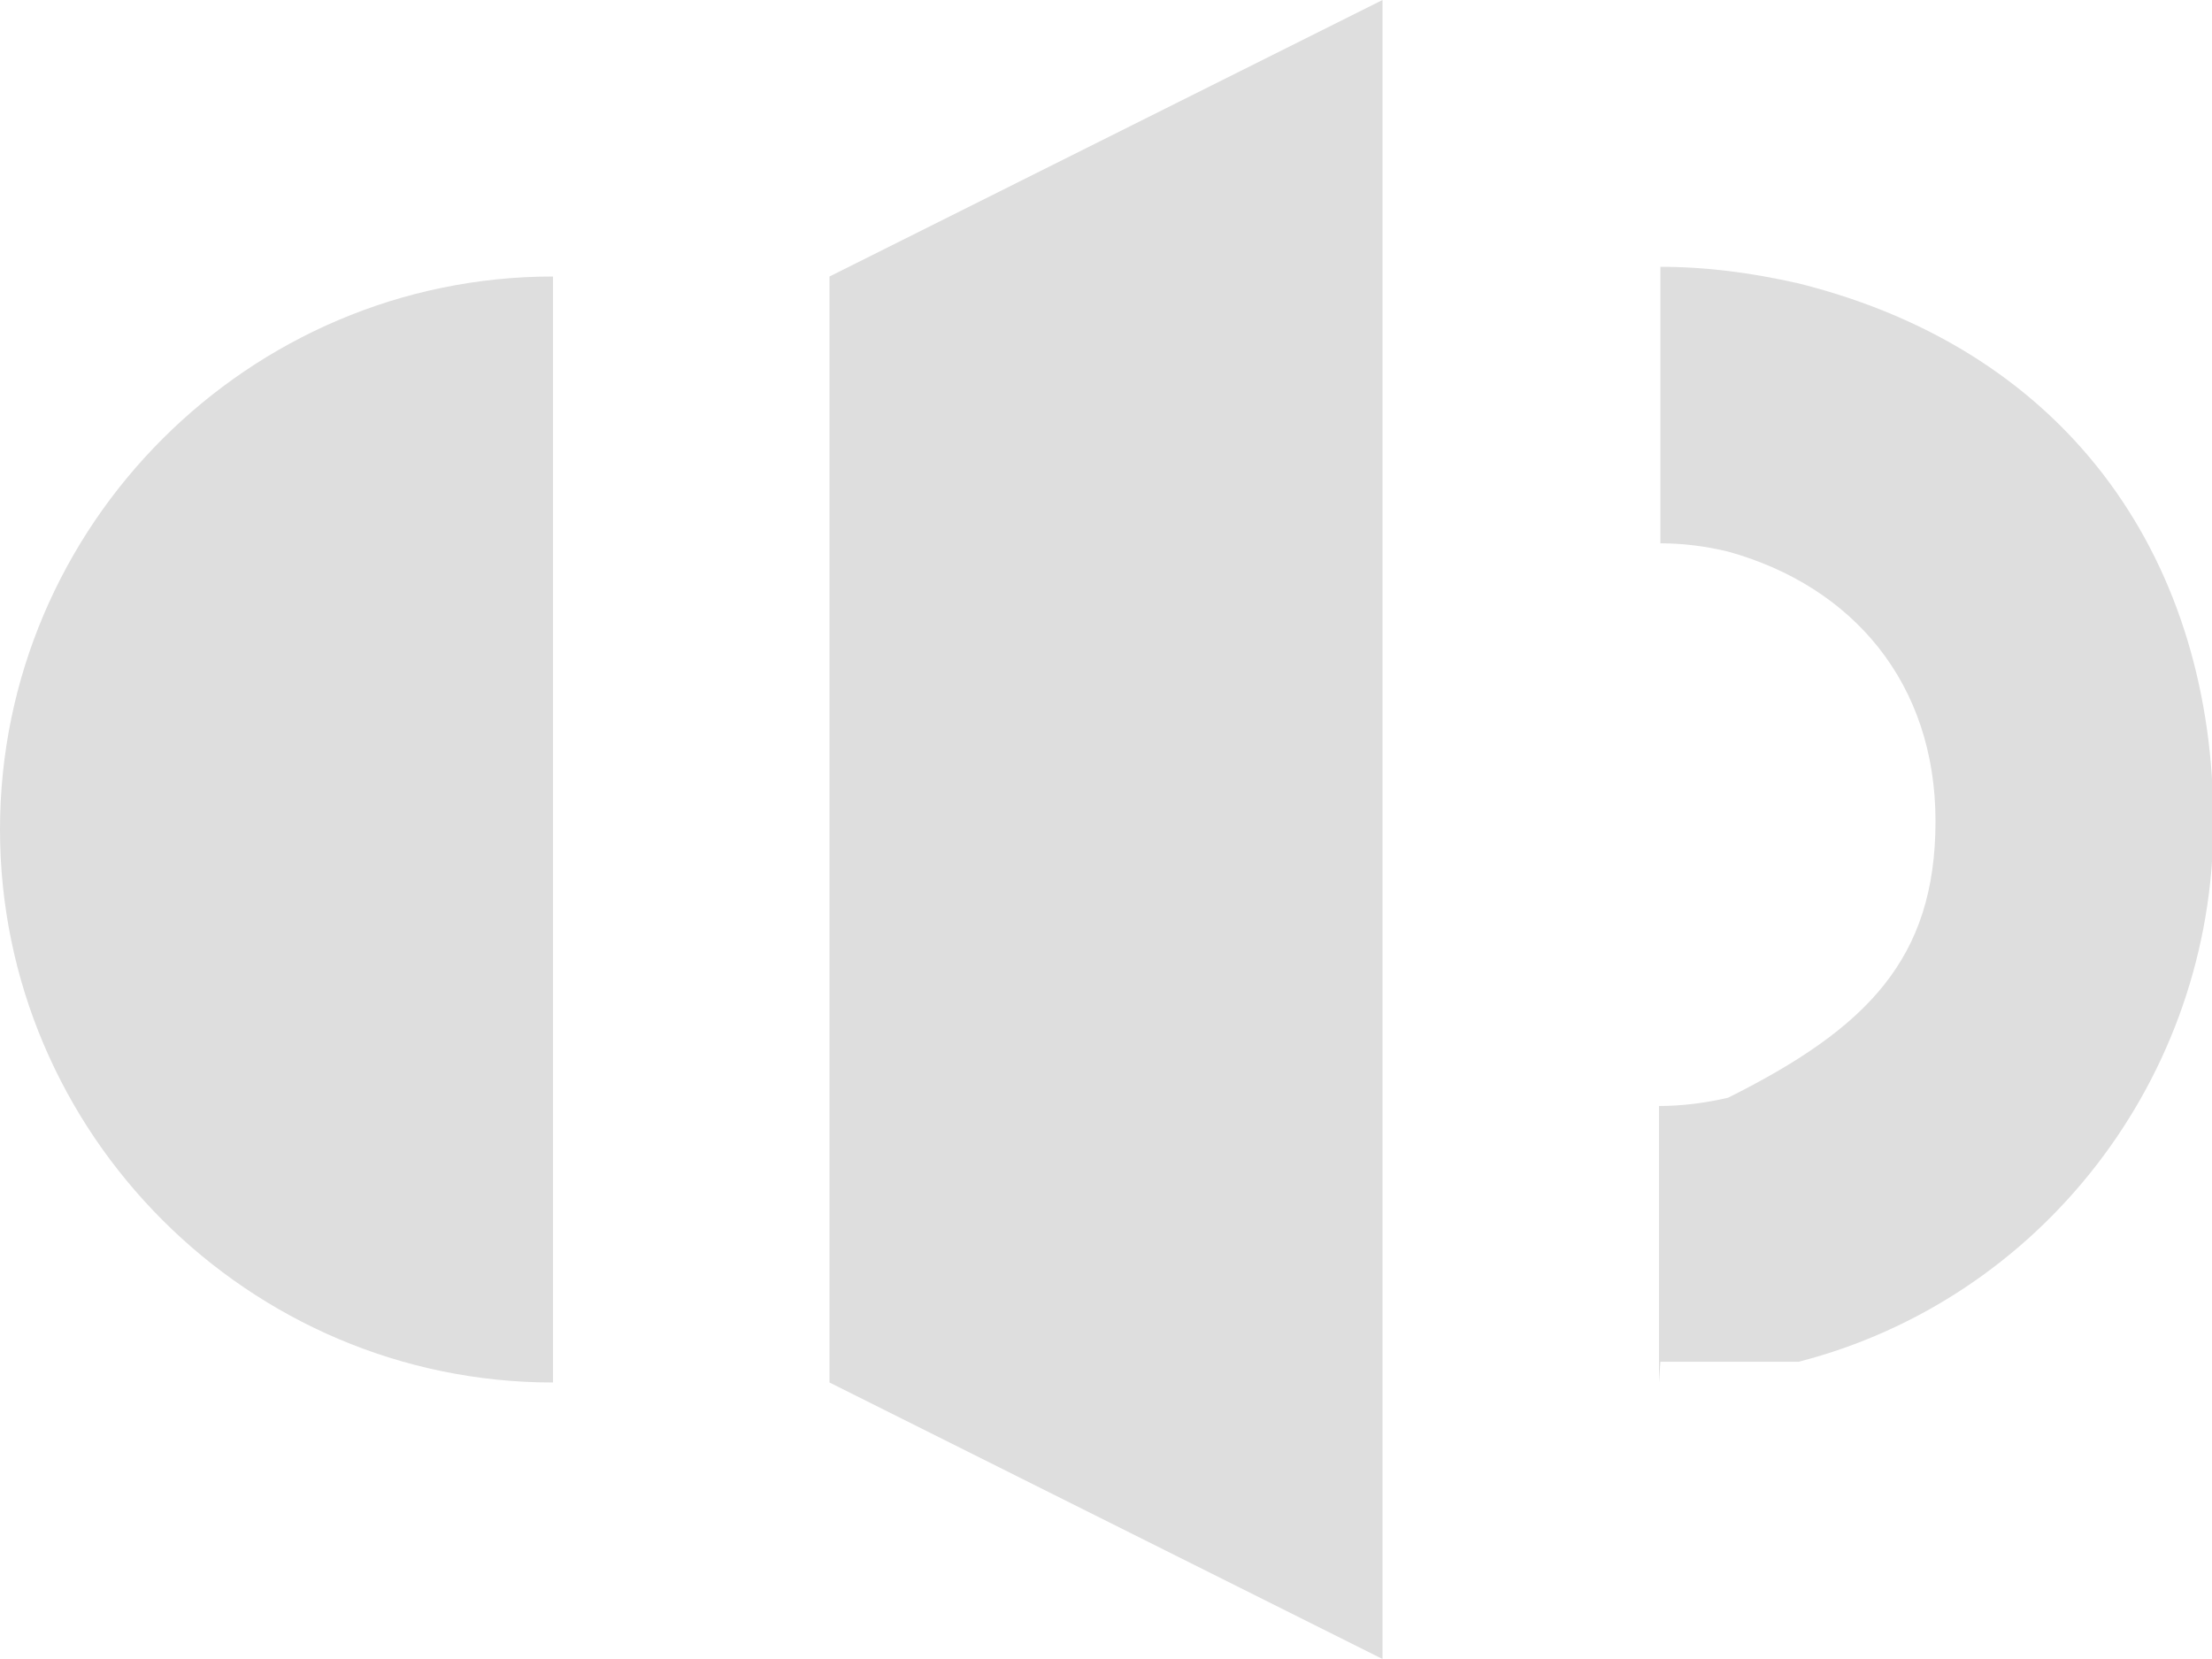 <!DOCTYPE svg  PUBLIC '-//W3C//DTD SVG 1.1//EN'  'http://www.w3.org/Graphics/SVG/1.1/DTD/svg11.dtd'>
<svg style="enable-background:new 0 0 32 24" xmlns="http://www.w3.org/2000/svg" xml:space="preserve" height="24px" width="32px" version="1.1" y="0px" x="0px" xmlns:xlink="http://www.w3.org/1999/xlink" viewBox="0 0 32 24">
			<path d="m8 20c-4.4 0-8-3.6-8-8s3.6-8 8-8v16z" fill="#dedede"/>
			<polygon points="12 4 20 0 20 24 12 20" fill="#dedede"/>
		<path d="m24 20v-4c0.33 0 0.67-0.043 1-0.12 2-1 3-2 3-4s-1.2-3.4-3-3.9c-0.32-0.078-0.65-0.12-0.98-0.12v-4c0.66 0 1.3 0.082 2 0.24 4 1 6 4.1 6 7.8s-2.5 6.9-6 7.8h-2z" fill="#dedede"/>
</svg>

